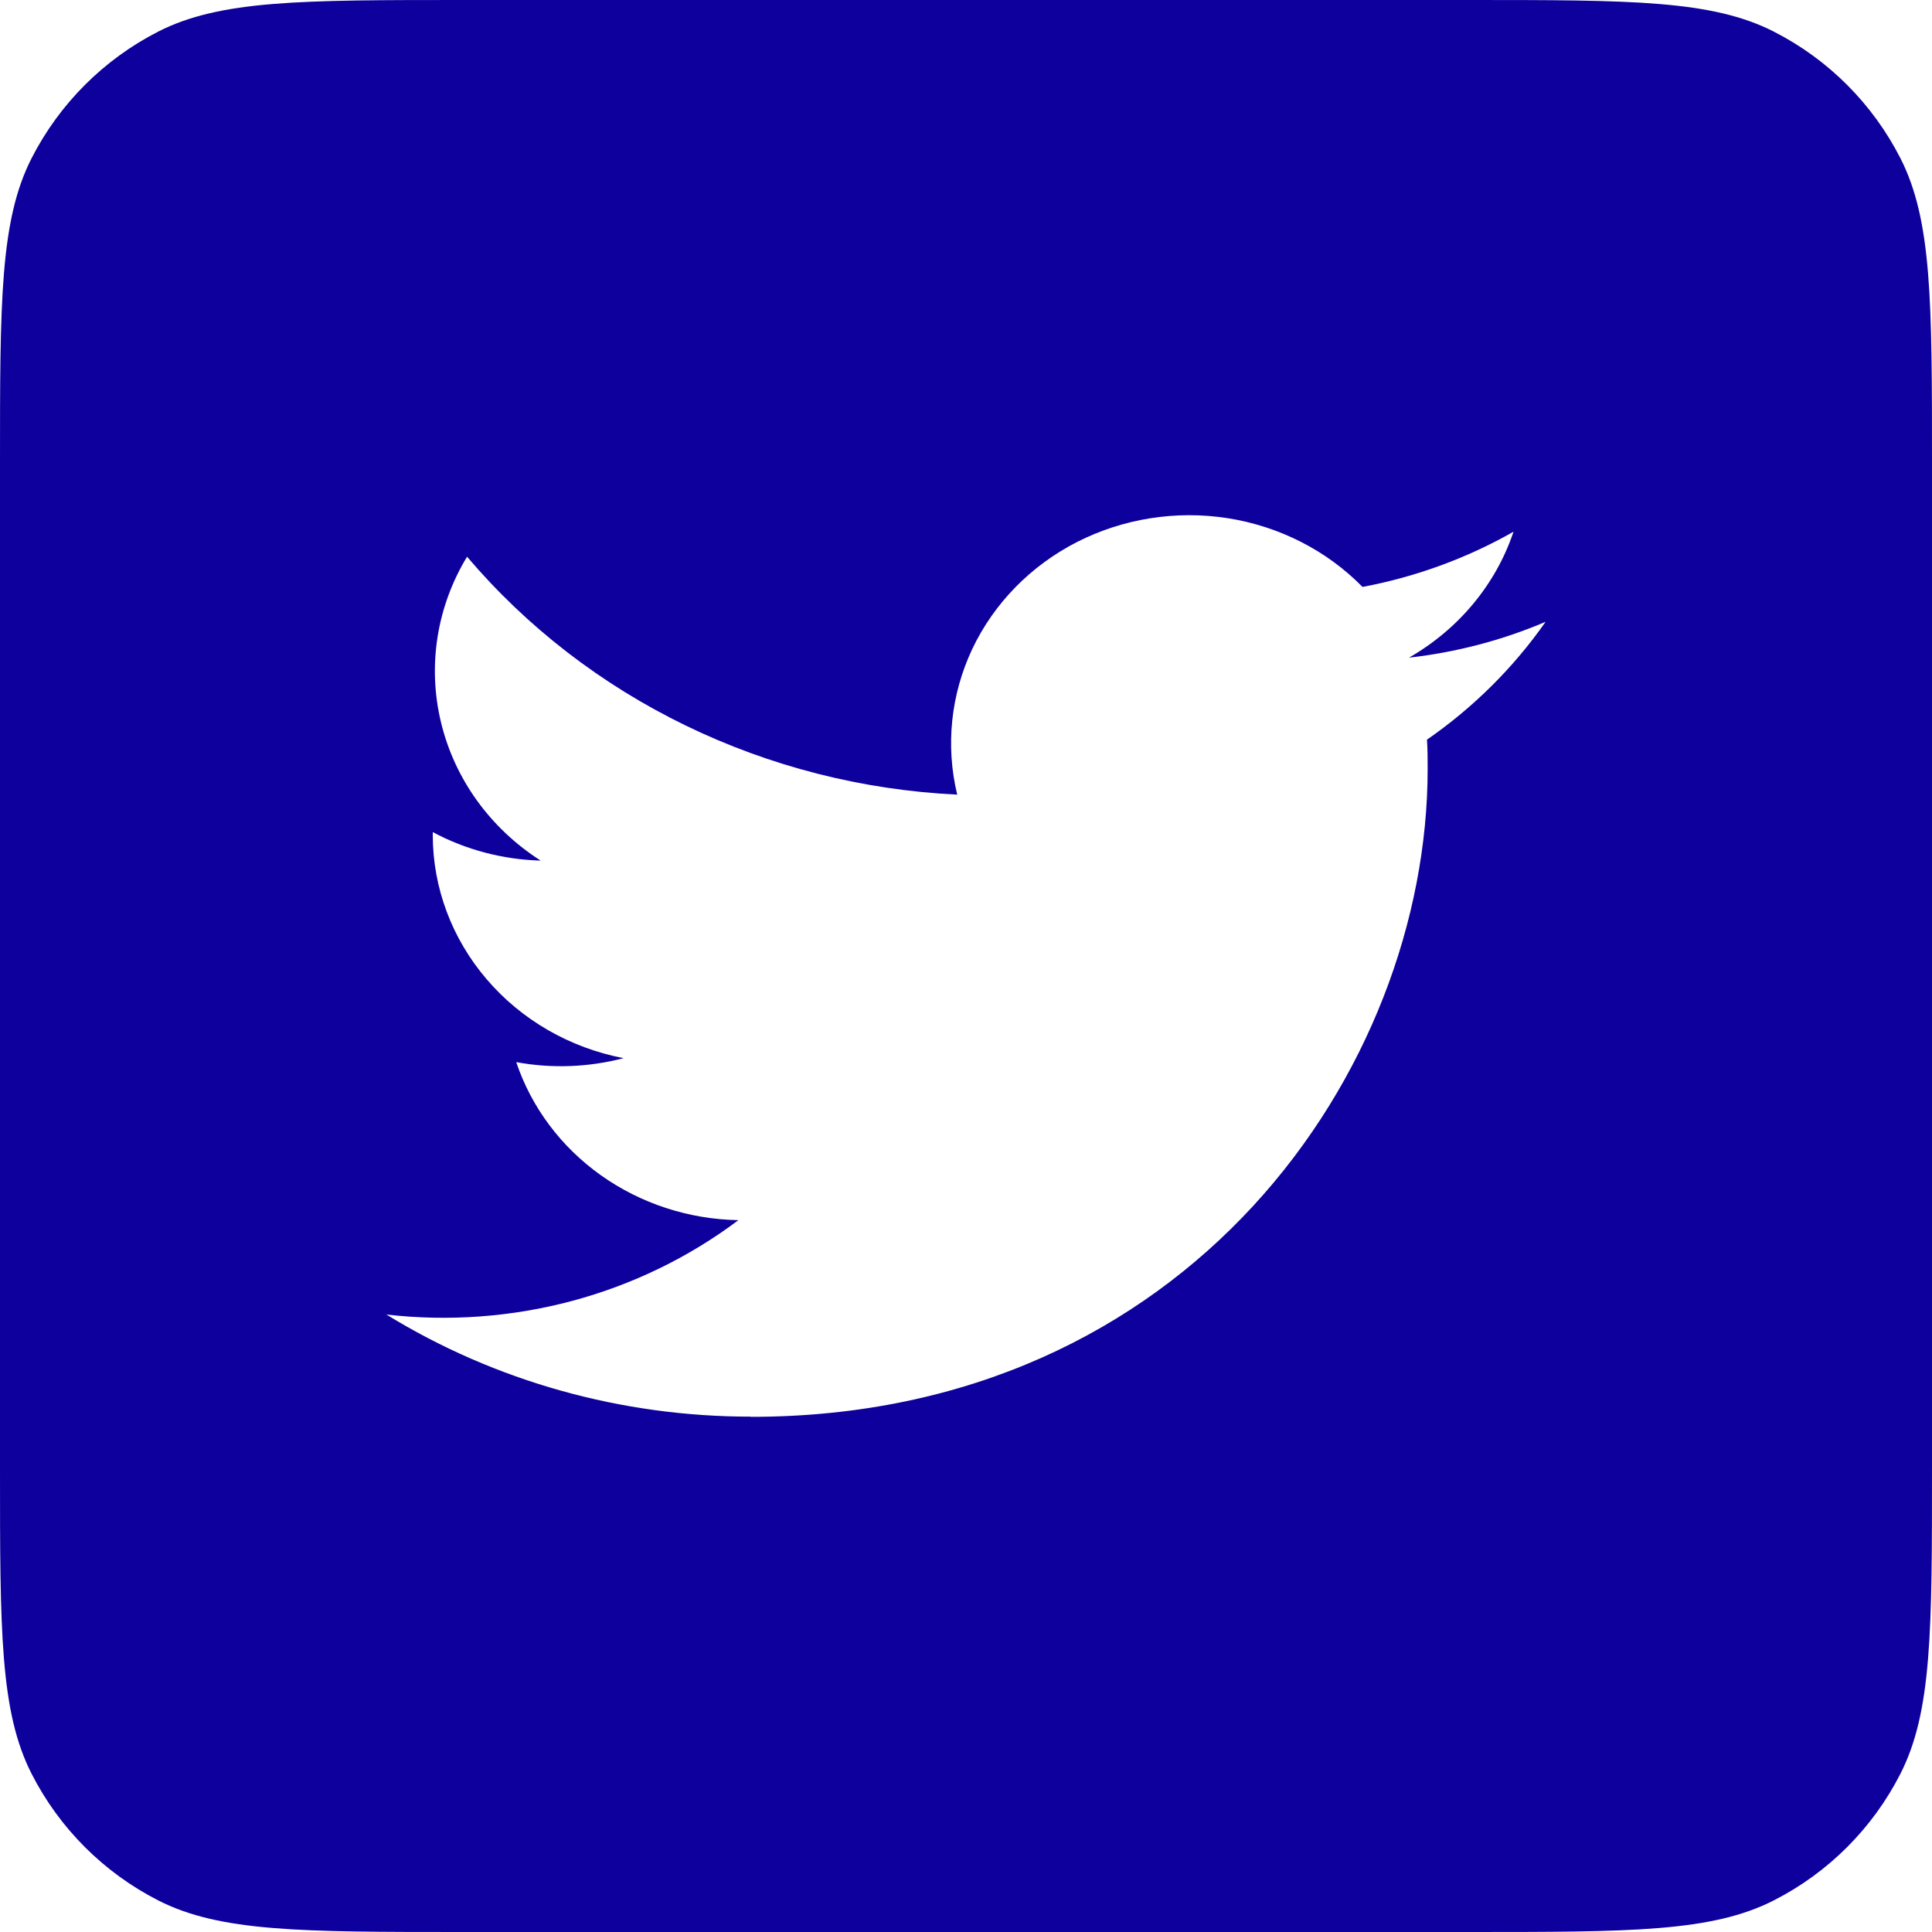 <svg width="20" height="20" viewBox="0 0 20 20" fill="none" xmlns="http://www.w3.org/2000/svg">
<path fill-rule="evenodd" clip-rule="evenodd" d="M0.327 1.638C0 2.28 0 3.12 0 4.8V15.2C0 16.88 0 17.72 0.327 18.362C0.615 18.927 1.074 19.385 1.638 19.673C2.28 20 3.12 20 4.8 20H15.2C16.88 20 17.72 20 18.362 19.673C18.927 19.385 19.385 18.927 19.673 18.362C20 17.72 20 16.88 20 15.2V4.8C20 3.12 20 2.28 19.673 1.638C19.385 1.074 18.927 0.615 18.362 0.327C17.72 0 16.88 0 15.2 0H4.8C3.12 0 2.28 0 1.638 0.327C1.074 0.615 0.615 1.074 0.327 1.638ZM14.779 7.961C14.779 11.075 12.302 14.667 7.774 14.667V14.665C6.436 14.666 5.126 14.3 4 13.608C4.645 13.682 5.298 13.634 5.923 13.467C6.549 13.299 7.133 13.015 7.644 12.631C7.13 12.622 6.632 12.459 6.22 12.166C5.807 11.872 5.501 11.463 5.344 10.995C5.712 11.063 6.093 11.049 6.455 10.954C5.898 10.847 5.397 10.558 5.037 10.136C4.677 9.715 4.48 9.188 4.48 8.644V8.614C4.822 8.797 5.206 8.898 5.597 8.909C5.076 8.576 4.707 8.065 4.566 7.481C4.424 6.896 4.52 6.282 4.835 5.763C5.453 6.491 6.225 7.087 7.099 7.511C7.973 7.935 8.93 8.179 9.909 8.226C9.787 7.72 9.842 7.191 10.065 6.718C10.289 6.246 10.669 5.857 11.147 5.612C11.625 5.368 12.173 5.281 12.708 5.364C13.243 5.448 13.734 5.698 14.105 6.076C14.656 5.972 15.185 5.779 15.668 5.504C15.485 6.05 15.1 6.513 14.586 6.808C15.074 6.753 15.551 6.628 16 6.437C15.669 6.91 15.254 7.323 14.772 7.657C14.779 7.758 14.779 7.859 14.779 7.961Z" fill="#0D009D"/>
</svg>
